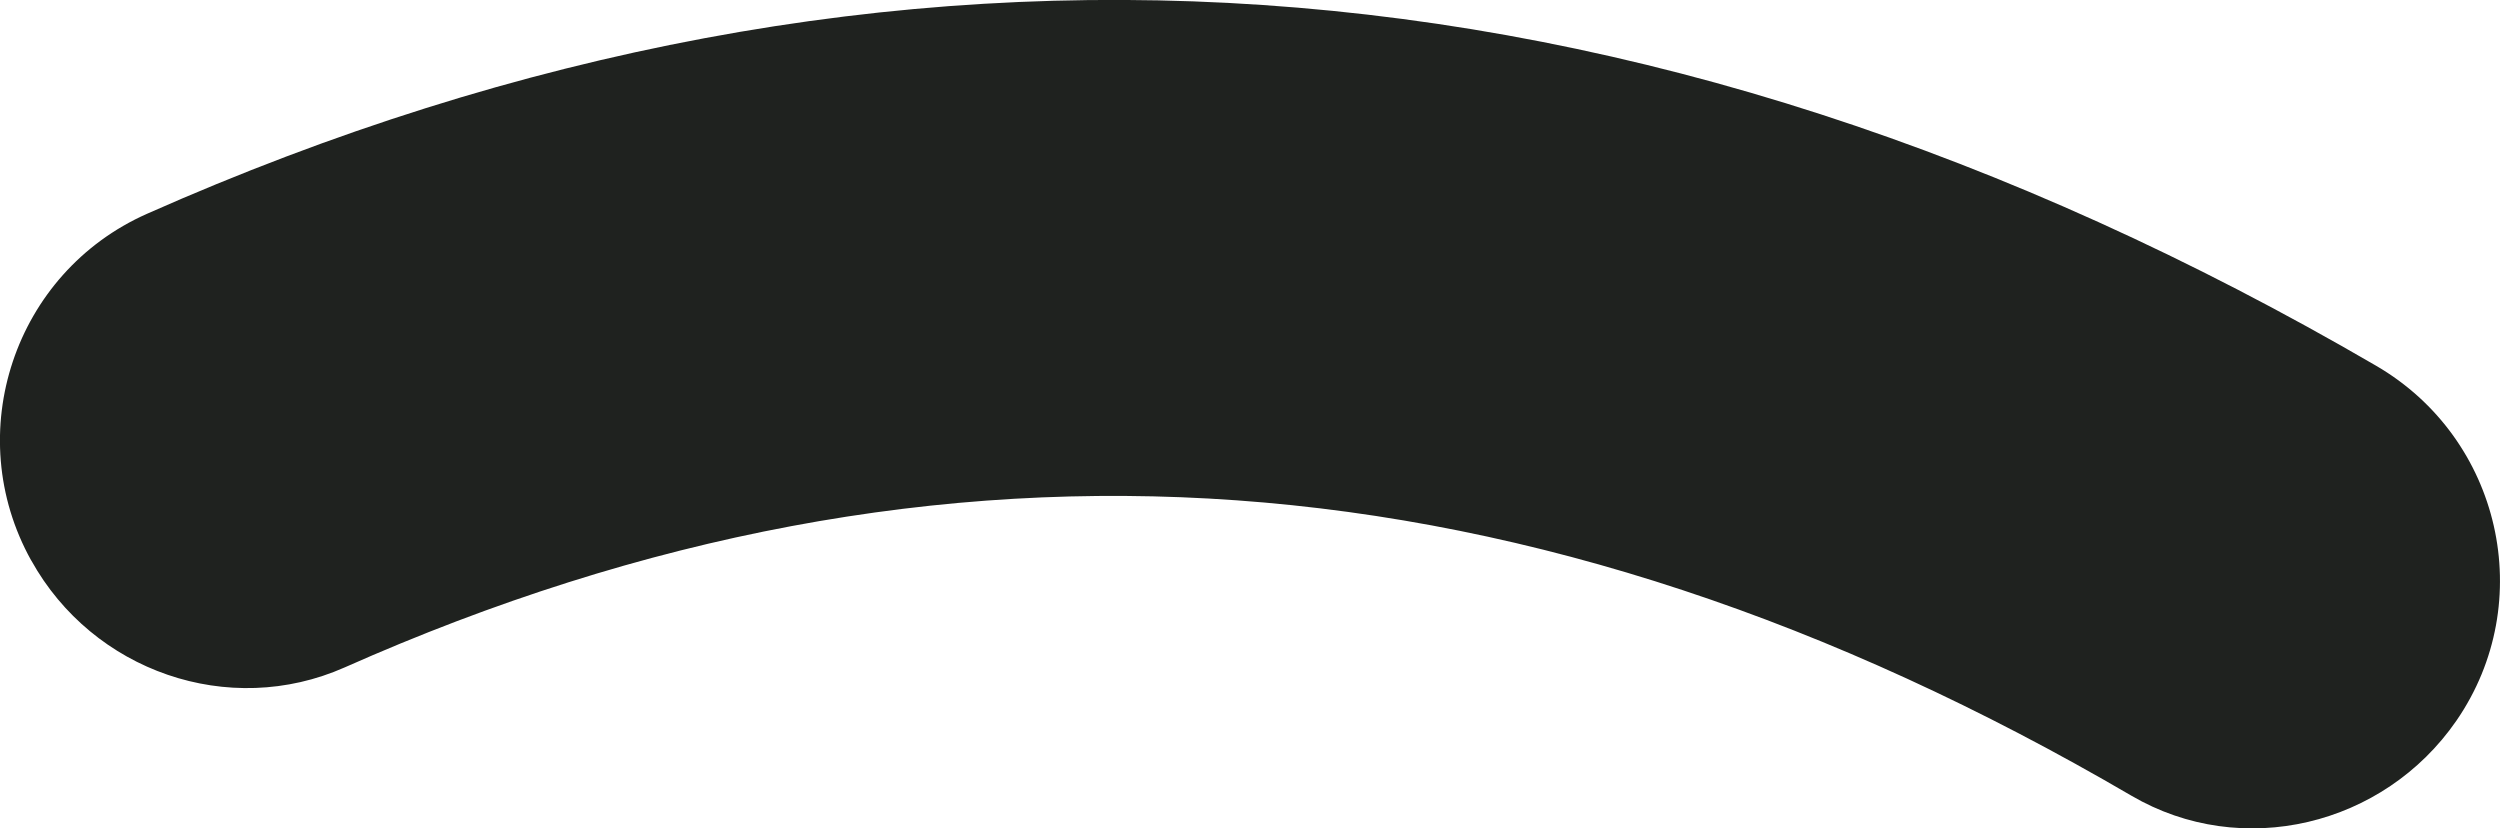 <svg version="1.1" id="图层_1" x="0px" y="0px" width="15.972px" height="5.293px" viewBox="0 0 15.972 5.293" enable-background="new 0 0 15.972 5.293" xml:space="preserve" xmlns="http://www.w3.org/2000/svg" xmlns:xlink="http://www.w3.org/1999/xlink" xmlns:xml="http://www.w3.org/XML/1998/namespace">
  <path fill="#1F221F" d="M13.618,5.084C9.777,2.839,6.019,2.569,2.202,4.264C1.462,4.592,0.593,4.289,0.2,3.581L0.199,3.58
	c-0.451-0.811-0.108-1.838,0.74-2.214c4.744-2.103,9.521-1.778,14.242,0.971c0.797,0.464,1.036,1.508,0.512,2.268l0,0
	C15.229,5.277,14.323,5.496,13.618,5.084z" class="color c1"/>
</svg>